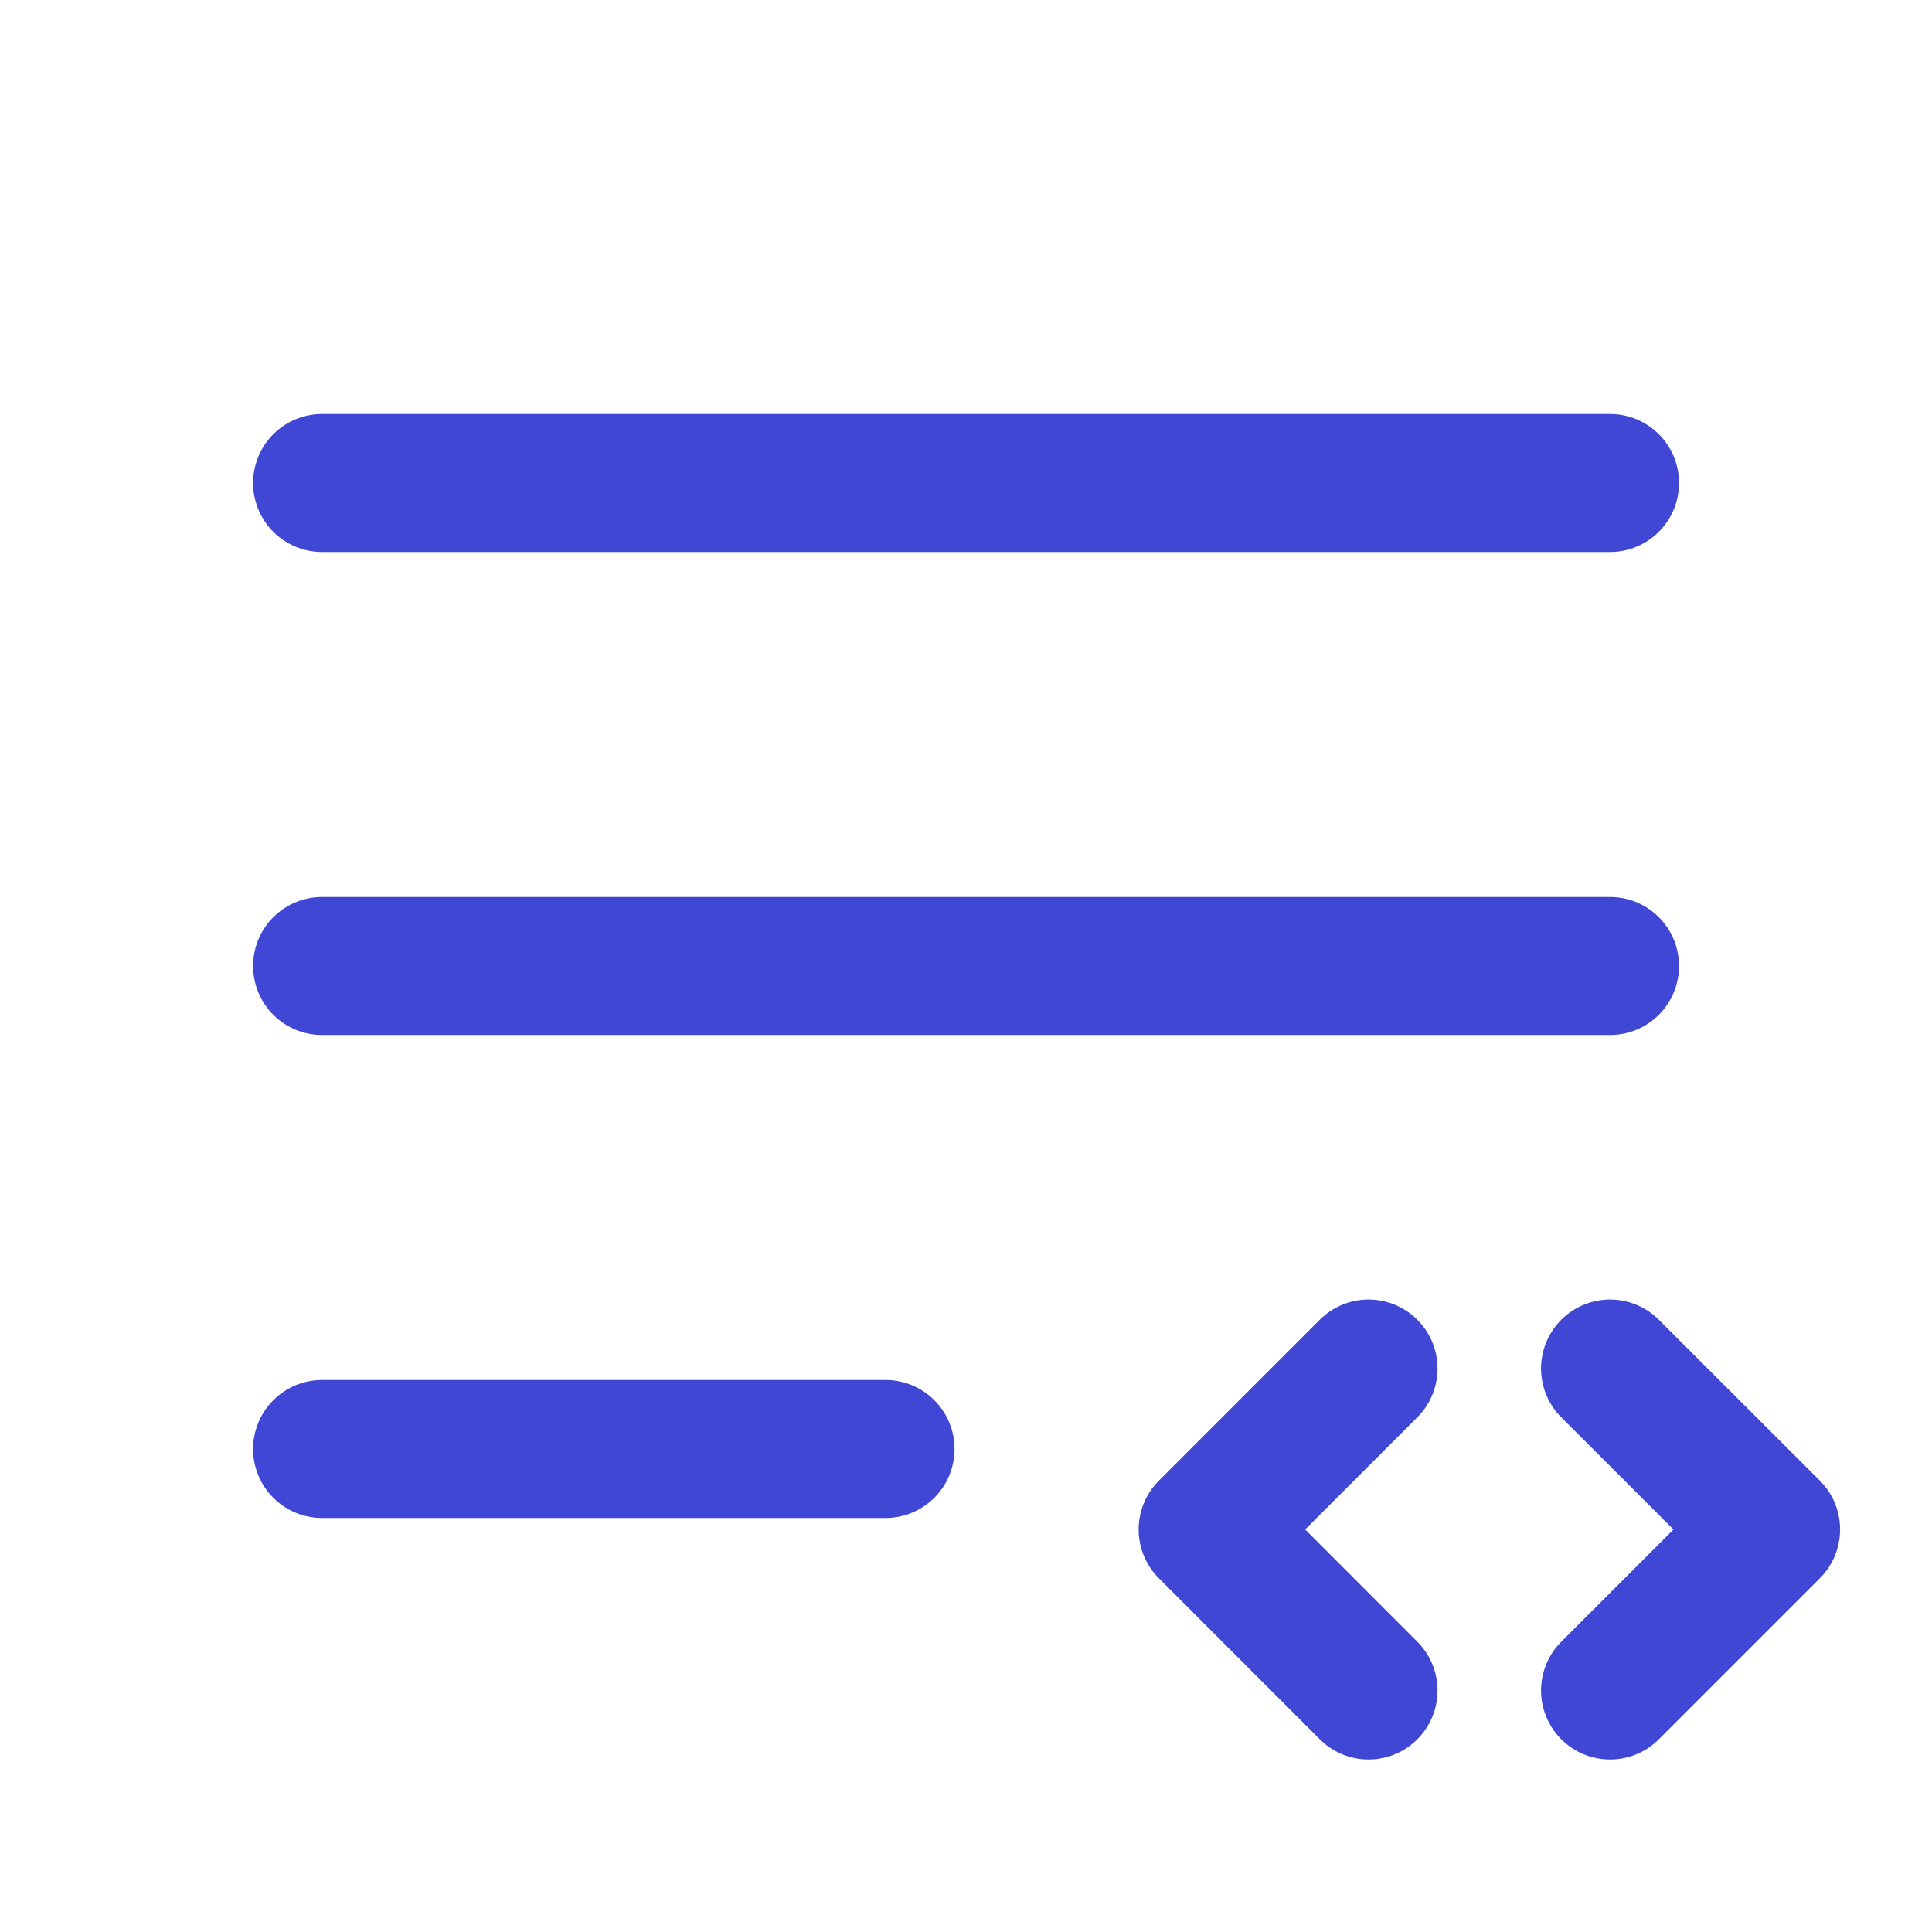 <svg width="14" height="14" viewBox="0 0 14 14" fill="none" xmlns="http://www.w3.org/2000/svg">
<path d="M2.334 3.5H11.667M2.334 7H11.667M2.334 10.5H6.417M9.917 9.917L8.751 11.083L9.917 12.25M11.667 12.25L12.834 11.083L11.667 9.917" stroke="#4147D5" stroke-linecap="round" stroke-linejoin="round"/>
</svg>
